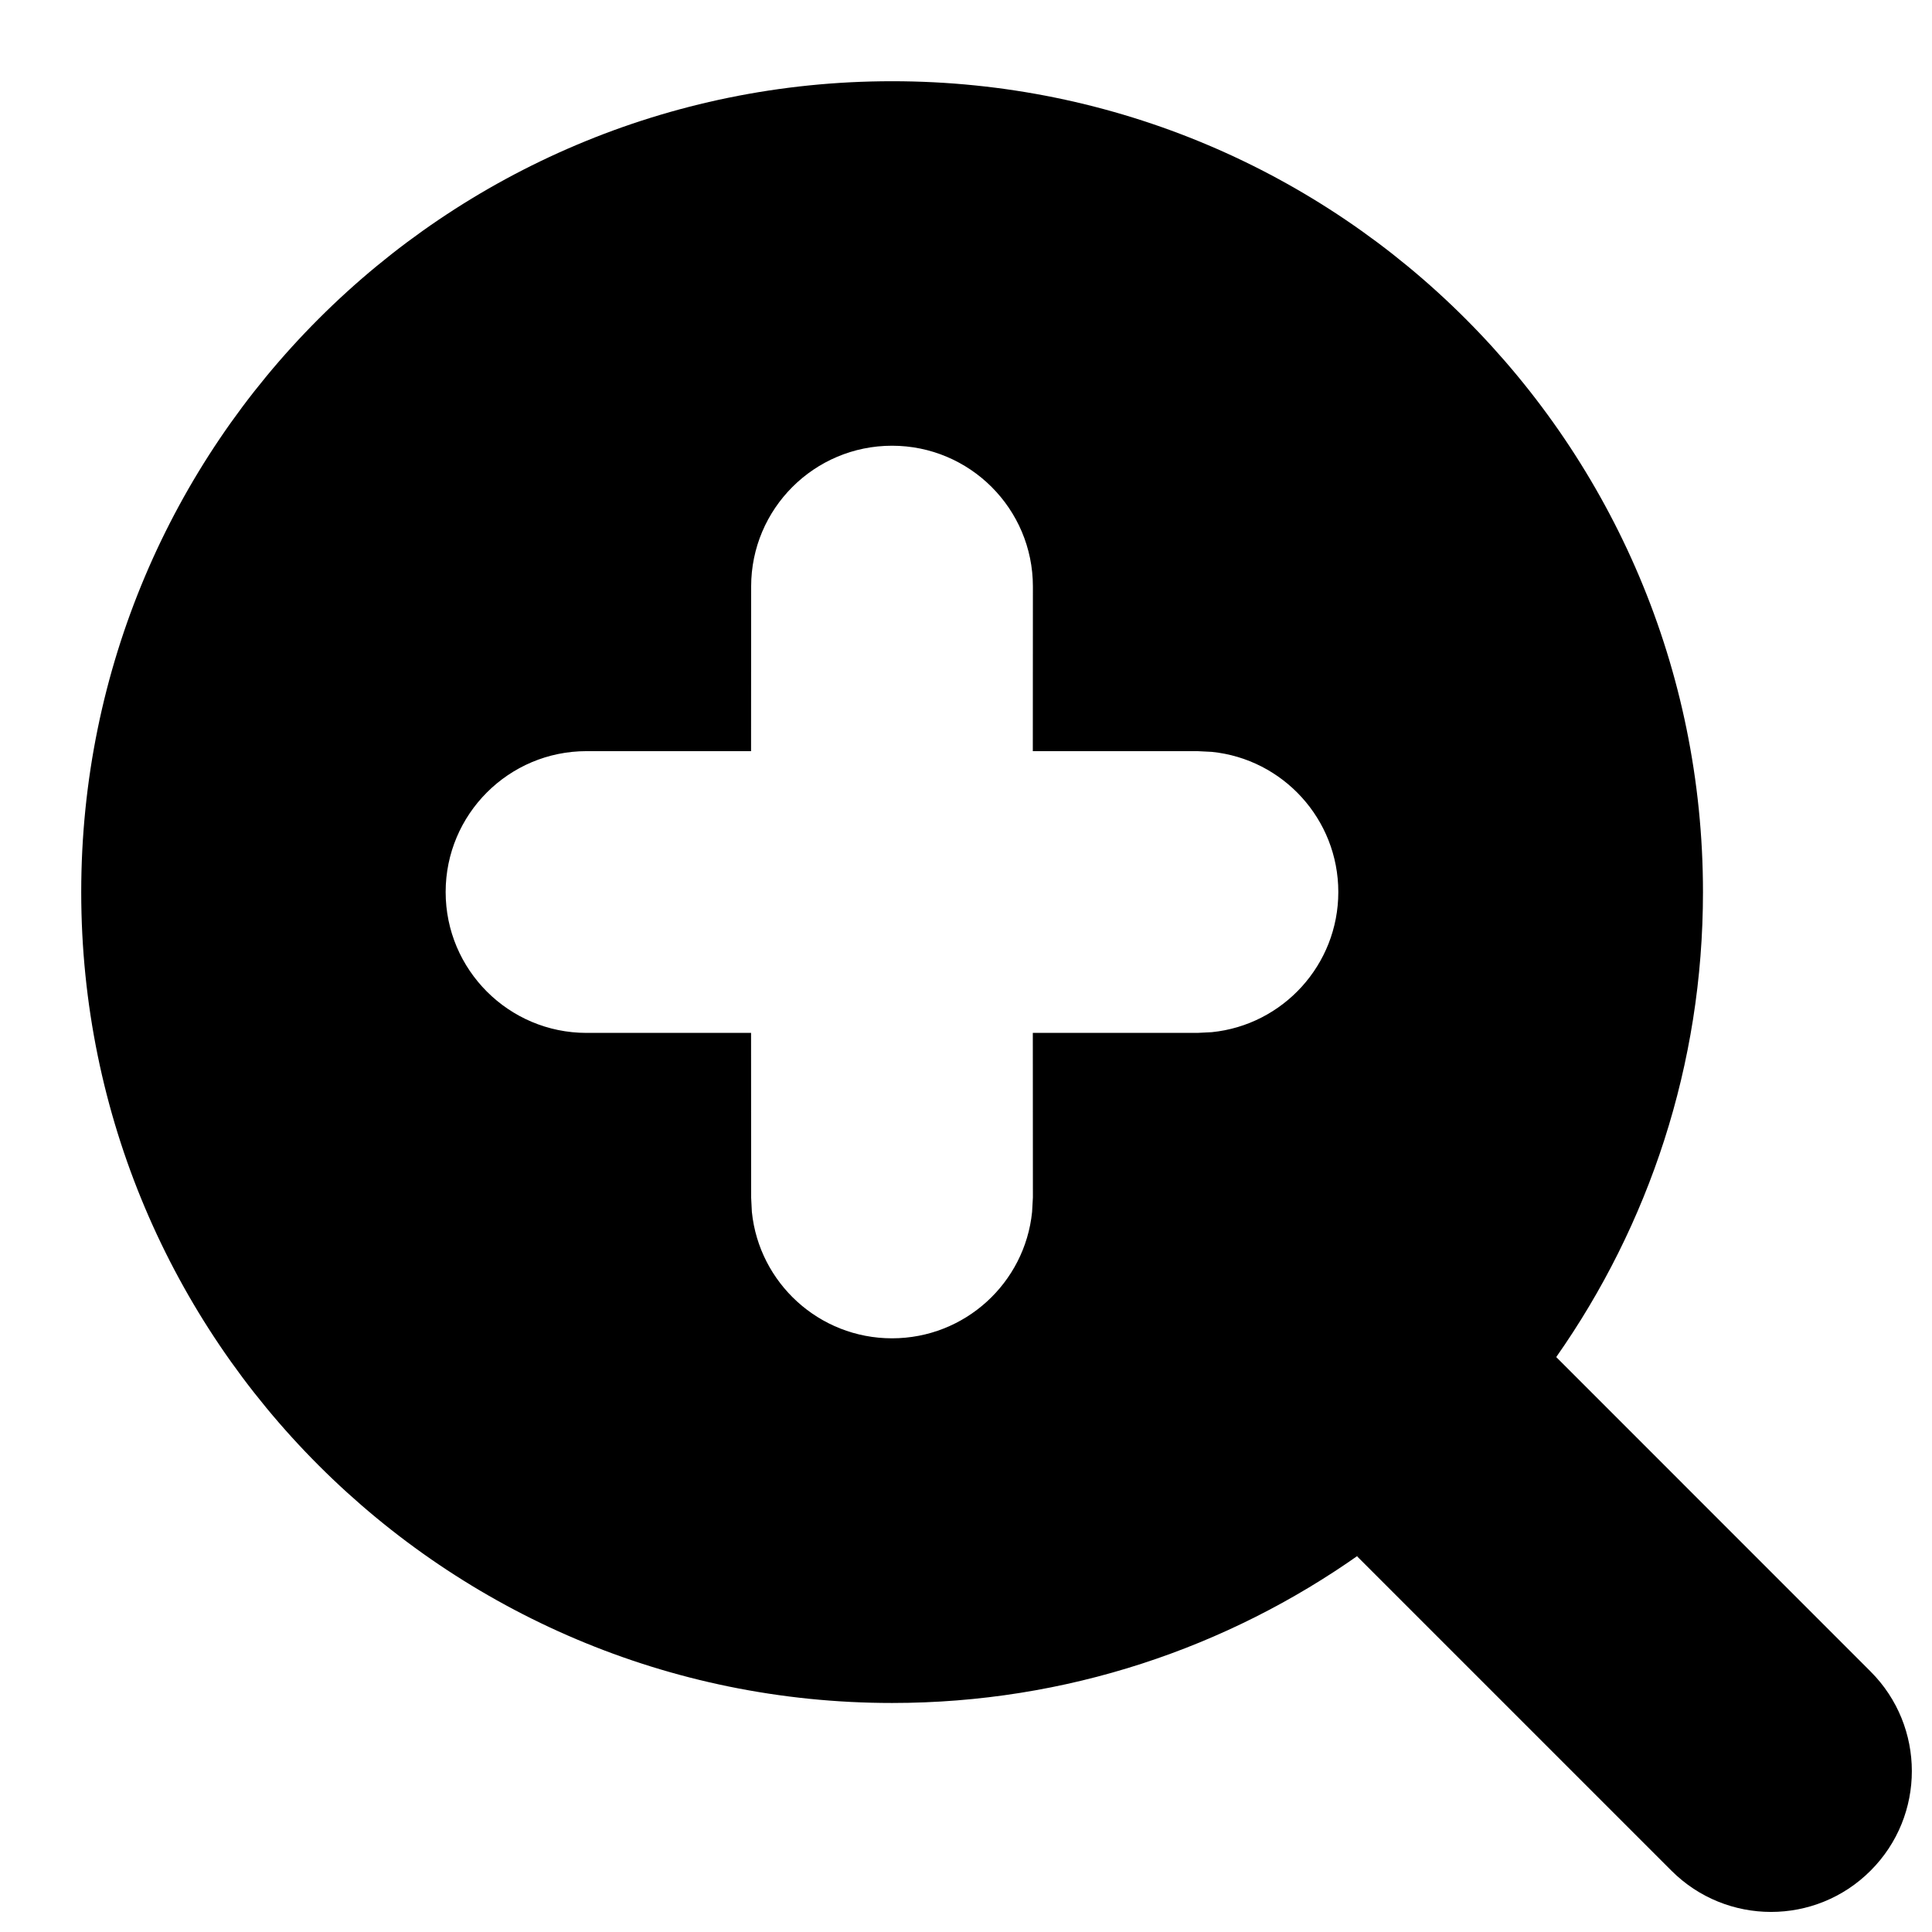 <svg width="24" height="24" viewBox="0 0 24 24" fill="none" xmlns="http://www.w3.org/2000/svg">
<path fill-rule="evenodd" clip-rule="evenodd" d="M11.082 1.009C16.645 1.009 21.155 5.519 21.155 11.082C21.155 13.232 20.48 15.223 19.332 16.858L23.237 20.764C23.92 21.447 23.921 22.555 23.237 23.238C22.554 23.922 21.446 23.921 20.763 23.238L16.858 19.333C16.869 19.325 16.879 19.316 16.89 19.309C15.248 20.47 13.246 21.155 11.082 21.155C5.519 21.155 1.009 16.645 1.009 11.082C1.009 5.519 5.519 1.009 11.082 1.009ZM11.081 5.537C10.115 5.537 9.331 6.32 9.331 7.286L9.33 9.331H7.286C6.32 9.331 5.536 10.115 5.536 11.081C5.536 12.047 6.32 12.831 7.286 12.831H9.33L9.331 14.876L9.34 15.055C9.43 15.937 10.175 16.625 11.081 16.625C11.987 16.625 12.732 15.937 12.821 15.055L12.831 14.876L12.83 12.831H14.875L15.054 12.822C15.936 12.733 16.625 11.987 16.625 11.081C16.625 10.175 15.936 9.429 15.054 9.34L14.875 9.331H12.83L12.831 7.286C12.831 6.32 12.047 5.537 11.081 5.537Z" fill="black"/>
</svg>
